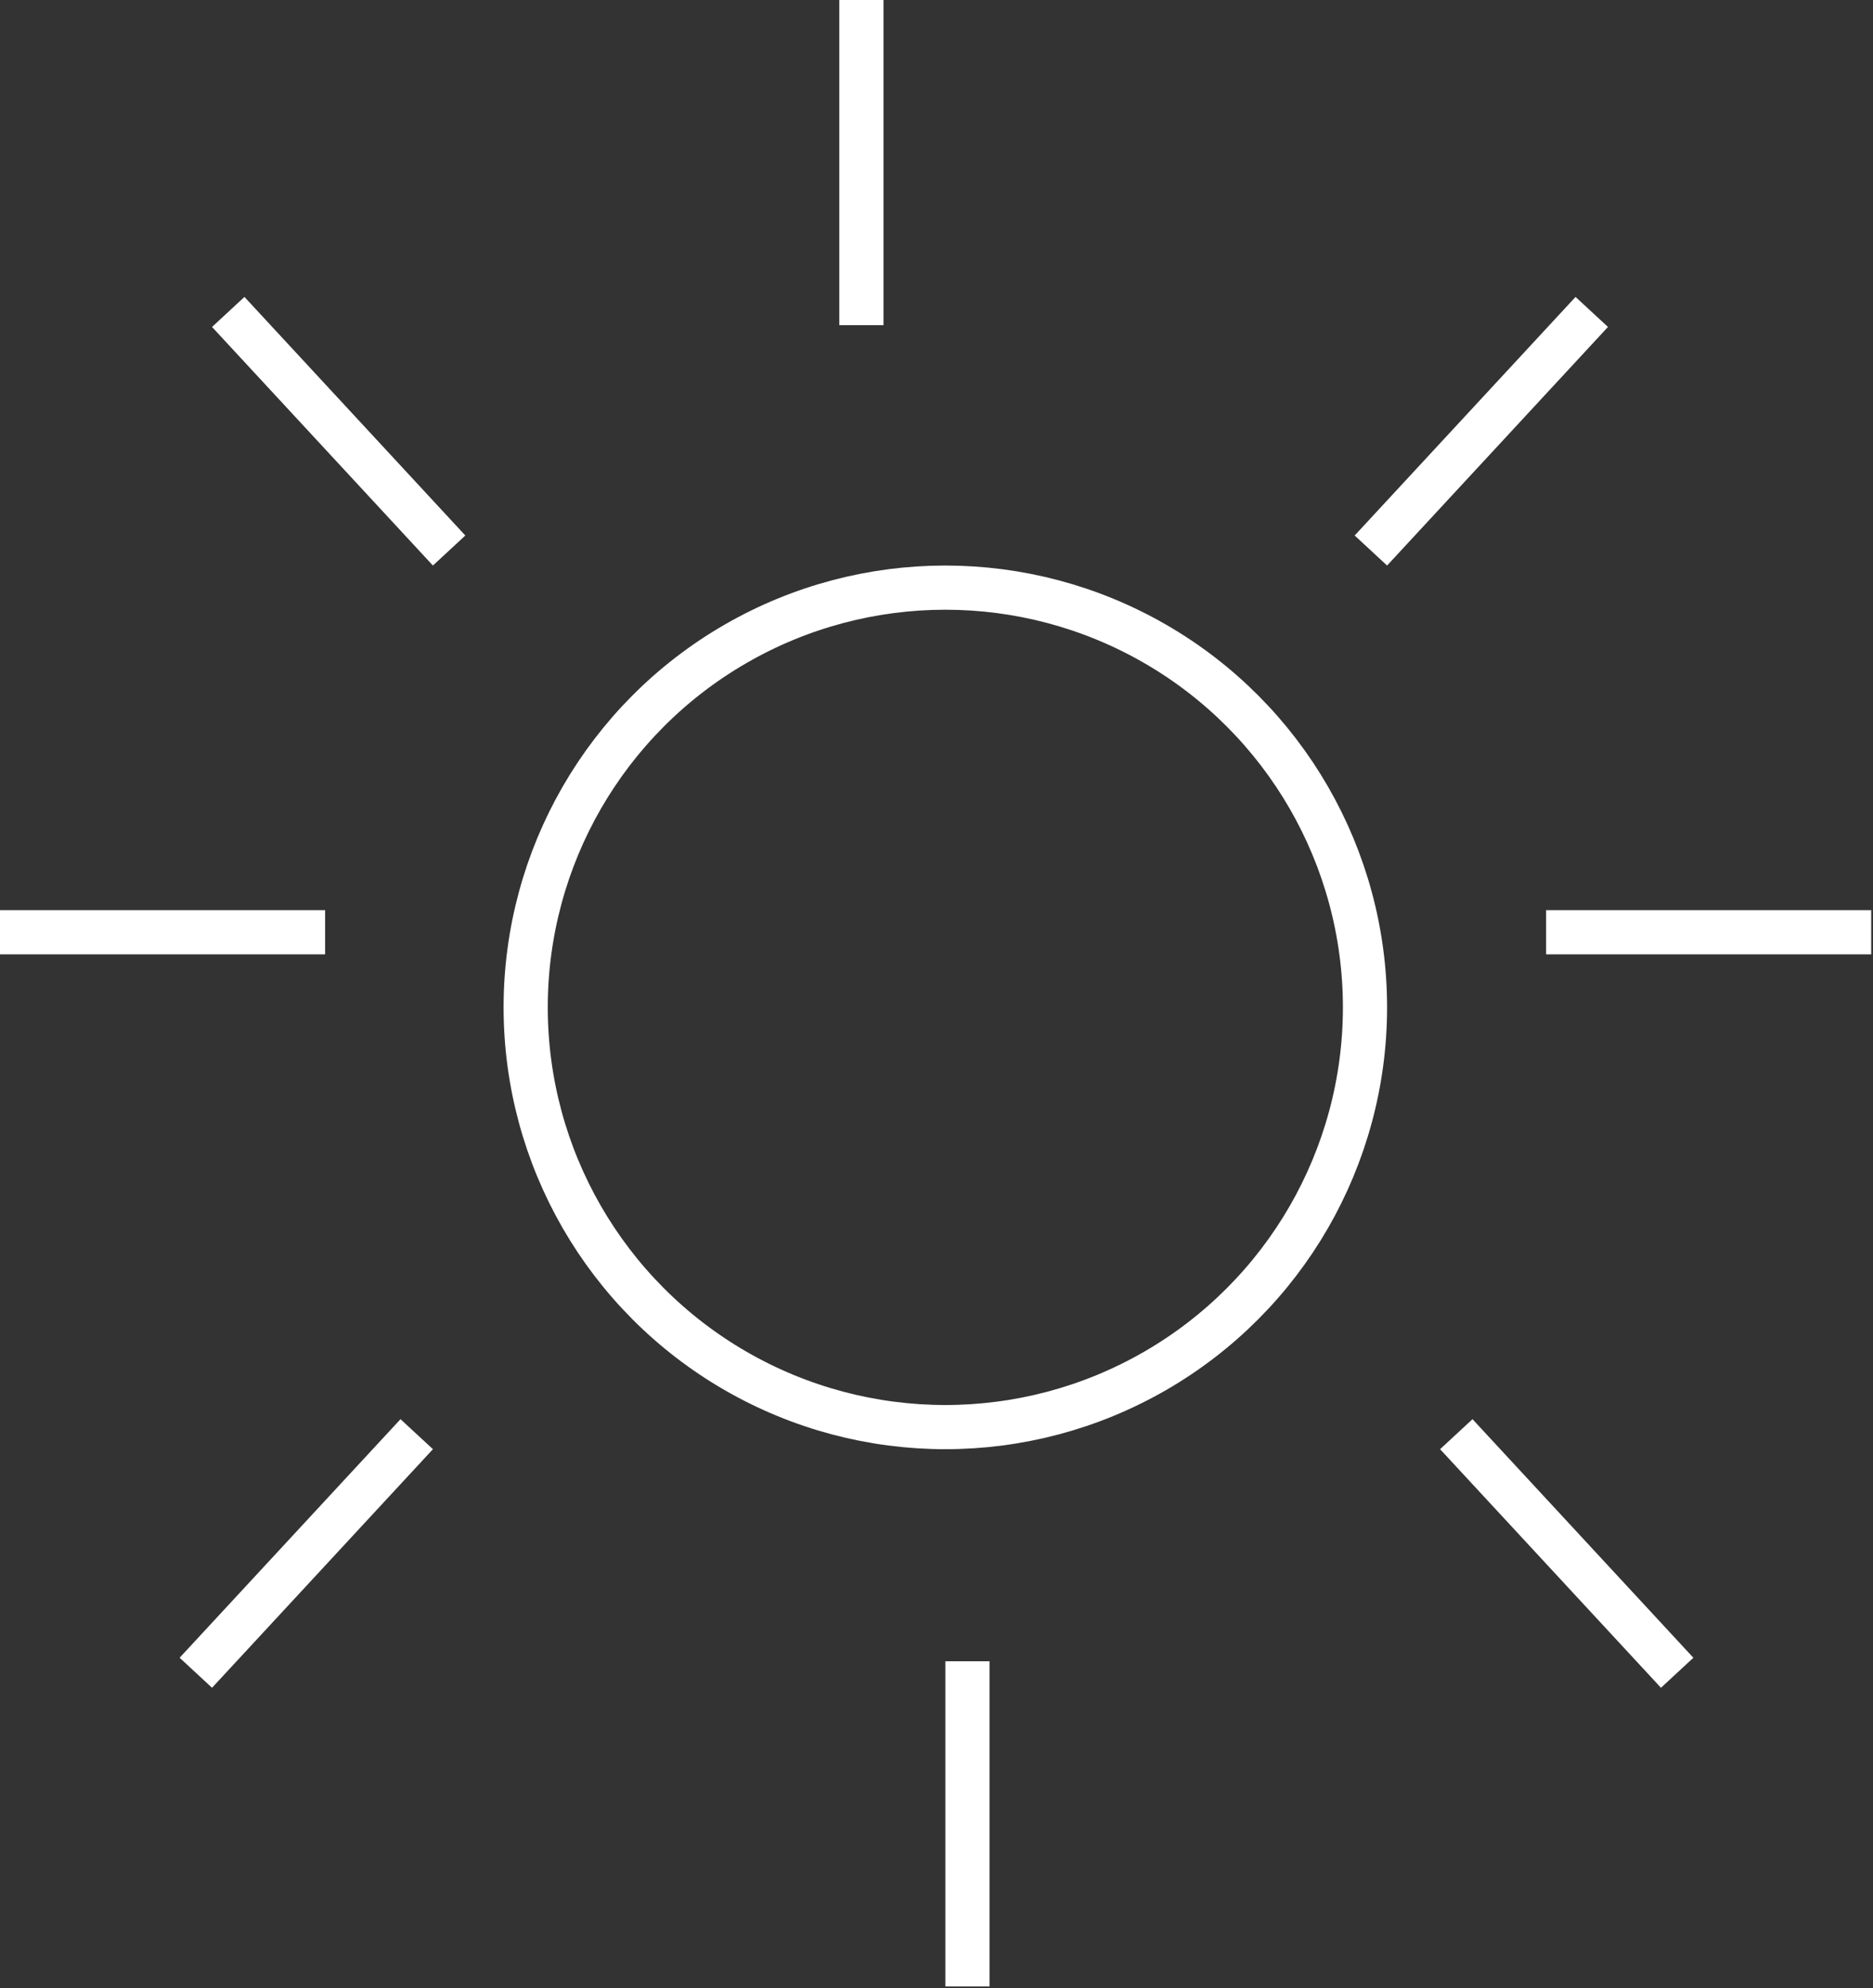 <svg width="212" height="225" viewBox="0 0 212 225" fill="none" xmlns="http://www.w3.org/2000/svg">
<rect x="0" y="0" width="212" height="225" fill="#333333" stroke="none"/>
<circle cx="107" cy="114" r="47.5" stroke="white" stroke-width="5"/>
<line x1="25.834" y1="35.301" x2="50.834" y2="62.301" stroke="white" stroke-width="5"/>
<line x1="97.5" x2="97.5" y2="36.797" stroke="white" stroke-width="5"/>
<line x1="155.166" y1="62.3" x2="180.167" y2="35.301" stroke="white" stroke-width="5"/>
<line x1="211.797" y1="105.5" x2="175" y2="105.5" stroke="white" stroke-width="5"/>
<line x1="36.797" y1="105.5" y2="105.5" stroke="white" stroke-width="5"/>
<line x1="109.5" y1="188" x2="109.5" y2="224.797" stroke="white" stroke-width="5"/>
<line x1="22.166" y1="189.3" x2="47.167" y2="162.301" stroke="white" stroke-width="5"/>
<line x1="164.834" y1="162.301" x2="189.834" y2="189.301" stroke="white" stroke-width="5"/>
</svg>

